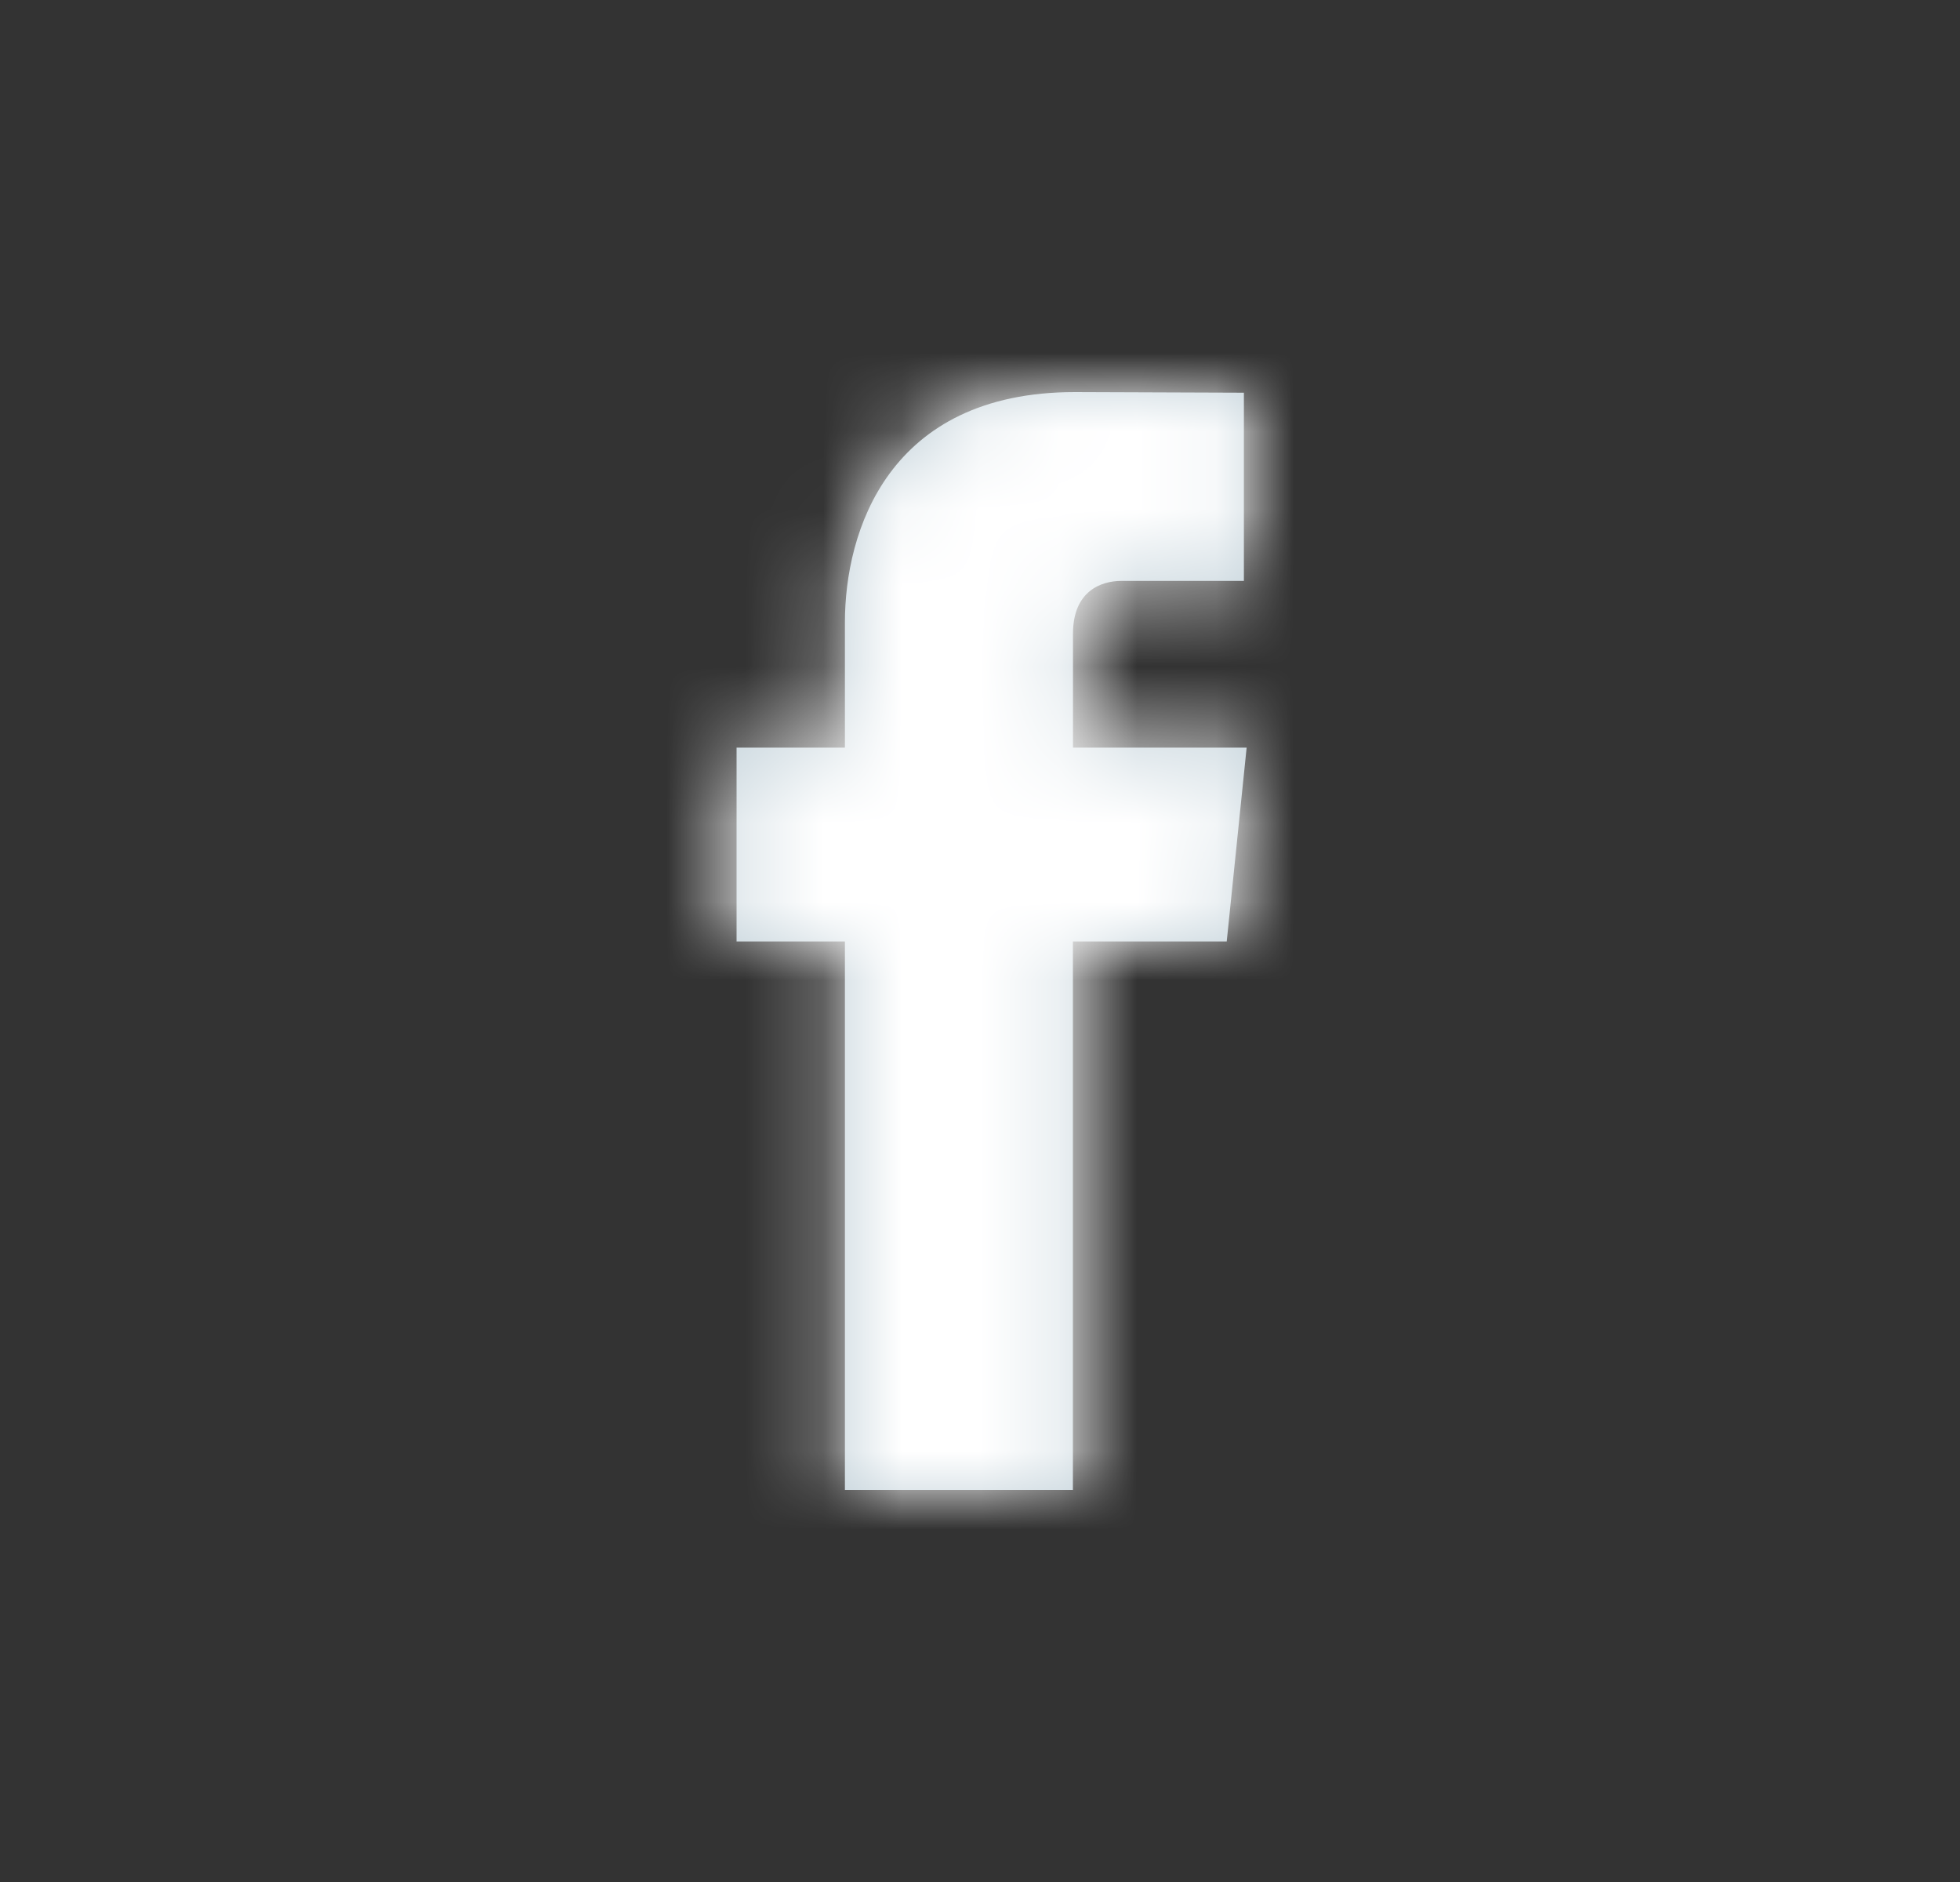 <svg xmlns="http://www.w3.org/2000/svg" width="25" height="24" viewBox="0 0 25 24" fill="none"><rect x="0" y="0" width="25" height="24" fill="#333333" stroke="none"/><path d="M15.647 12.006H13.685C13.685 15.141 13.685 19 13.685 19H10.777C10.777 19 10.777 15.178 10.777 12.006H9.395V9.534H10.777V7.935C10.777 6.789 11.321 5 13.711 5L15.866 5.008V7.408C15.866 7.408 14.557 7.408 14.302 7.408C14.048 7.408 13.686 7.535 13.686 8.081V9.534H15.901L15.647 12.006Z" fill="#C2D1D9"></path><mask id="mask0_1032_2748" style="mask-type:luminance" maskUnits="userSpaceOnUse" x="9" y="5" width="7" height="14"><path d="M15.647 12.006H13.685C13.685 15.141 13.685 19 13.685 19H10.777C10.777 19 10.777 15.178 10.777 12.006H9.395V9.534H10.777V7.935C10.777 6.789 11.321 5 13.711 5L15.866 5.008V7.408C15.866 7.408 14.557 7.408 14.302 7.408C14.048 7.408 13.686 7.535 13.686 8.081V9.534H15.901L15.647 12.006Z" fill="white"></path></mask><g mask="url(#mask0_1032_2748)"><rect x="0.395" width="24" height="24" fill="white"></rect></g></svg>